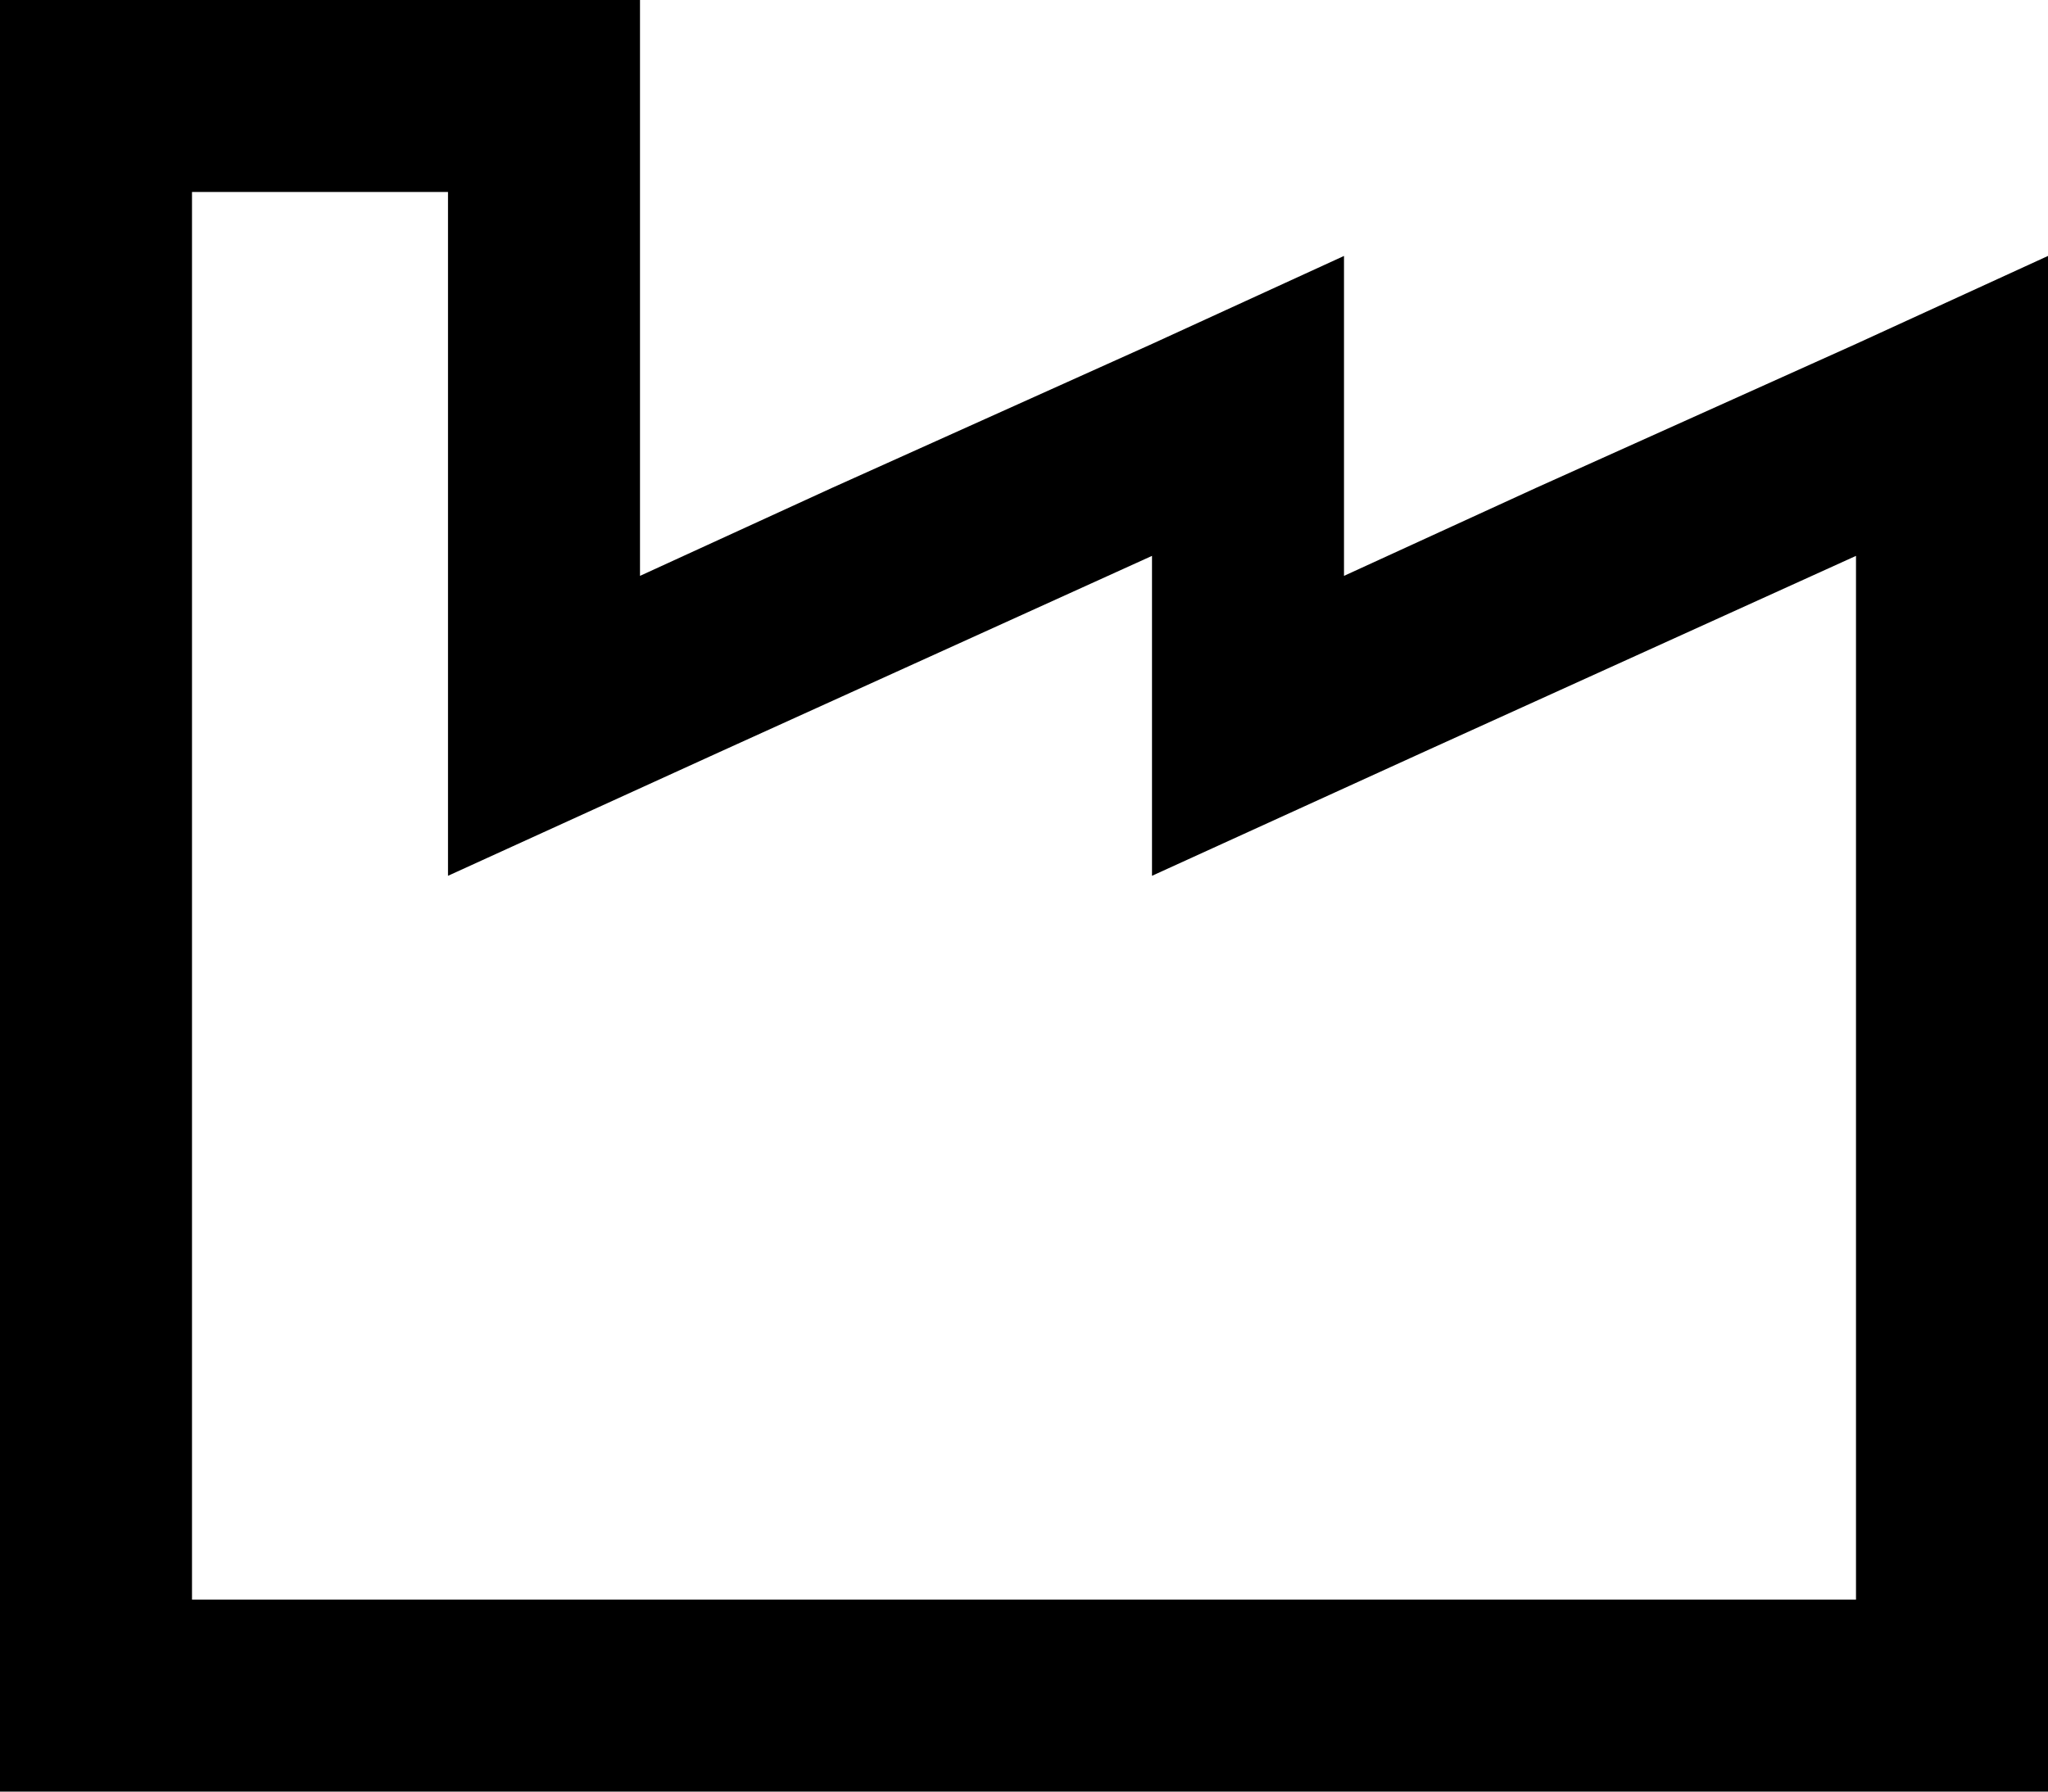 <svg viewBox="0 0 512 448">
  <path
    d="M 160 91 L 160 48 L 160 0 L 112 0 L 48 0 L 0 0 L 0 48 L 0 400 L 0 448 L 48 448 L 464 448 L 512 448 L 512 400 L 512 117 L 512 64 L 464 86 L 384 122 L 336 144 L 336 117 L 336 91 L 336 64 L 288 86 L 208 122 L 160 144 L 160 91 L 160 91 Z M 288 139 L 288 144 L 288 219 L 356 188 L 464 139 L 464 400 L 48 400 L 48 48 L 112 48 L 112 144 L 112 219 L 180 188 L 288 139 L 288 139 Z"
  />
</svg>